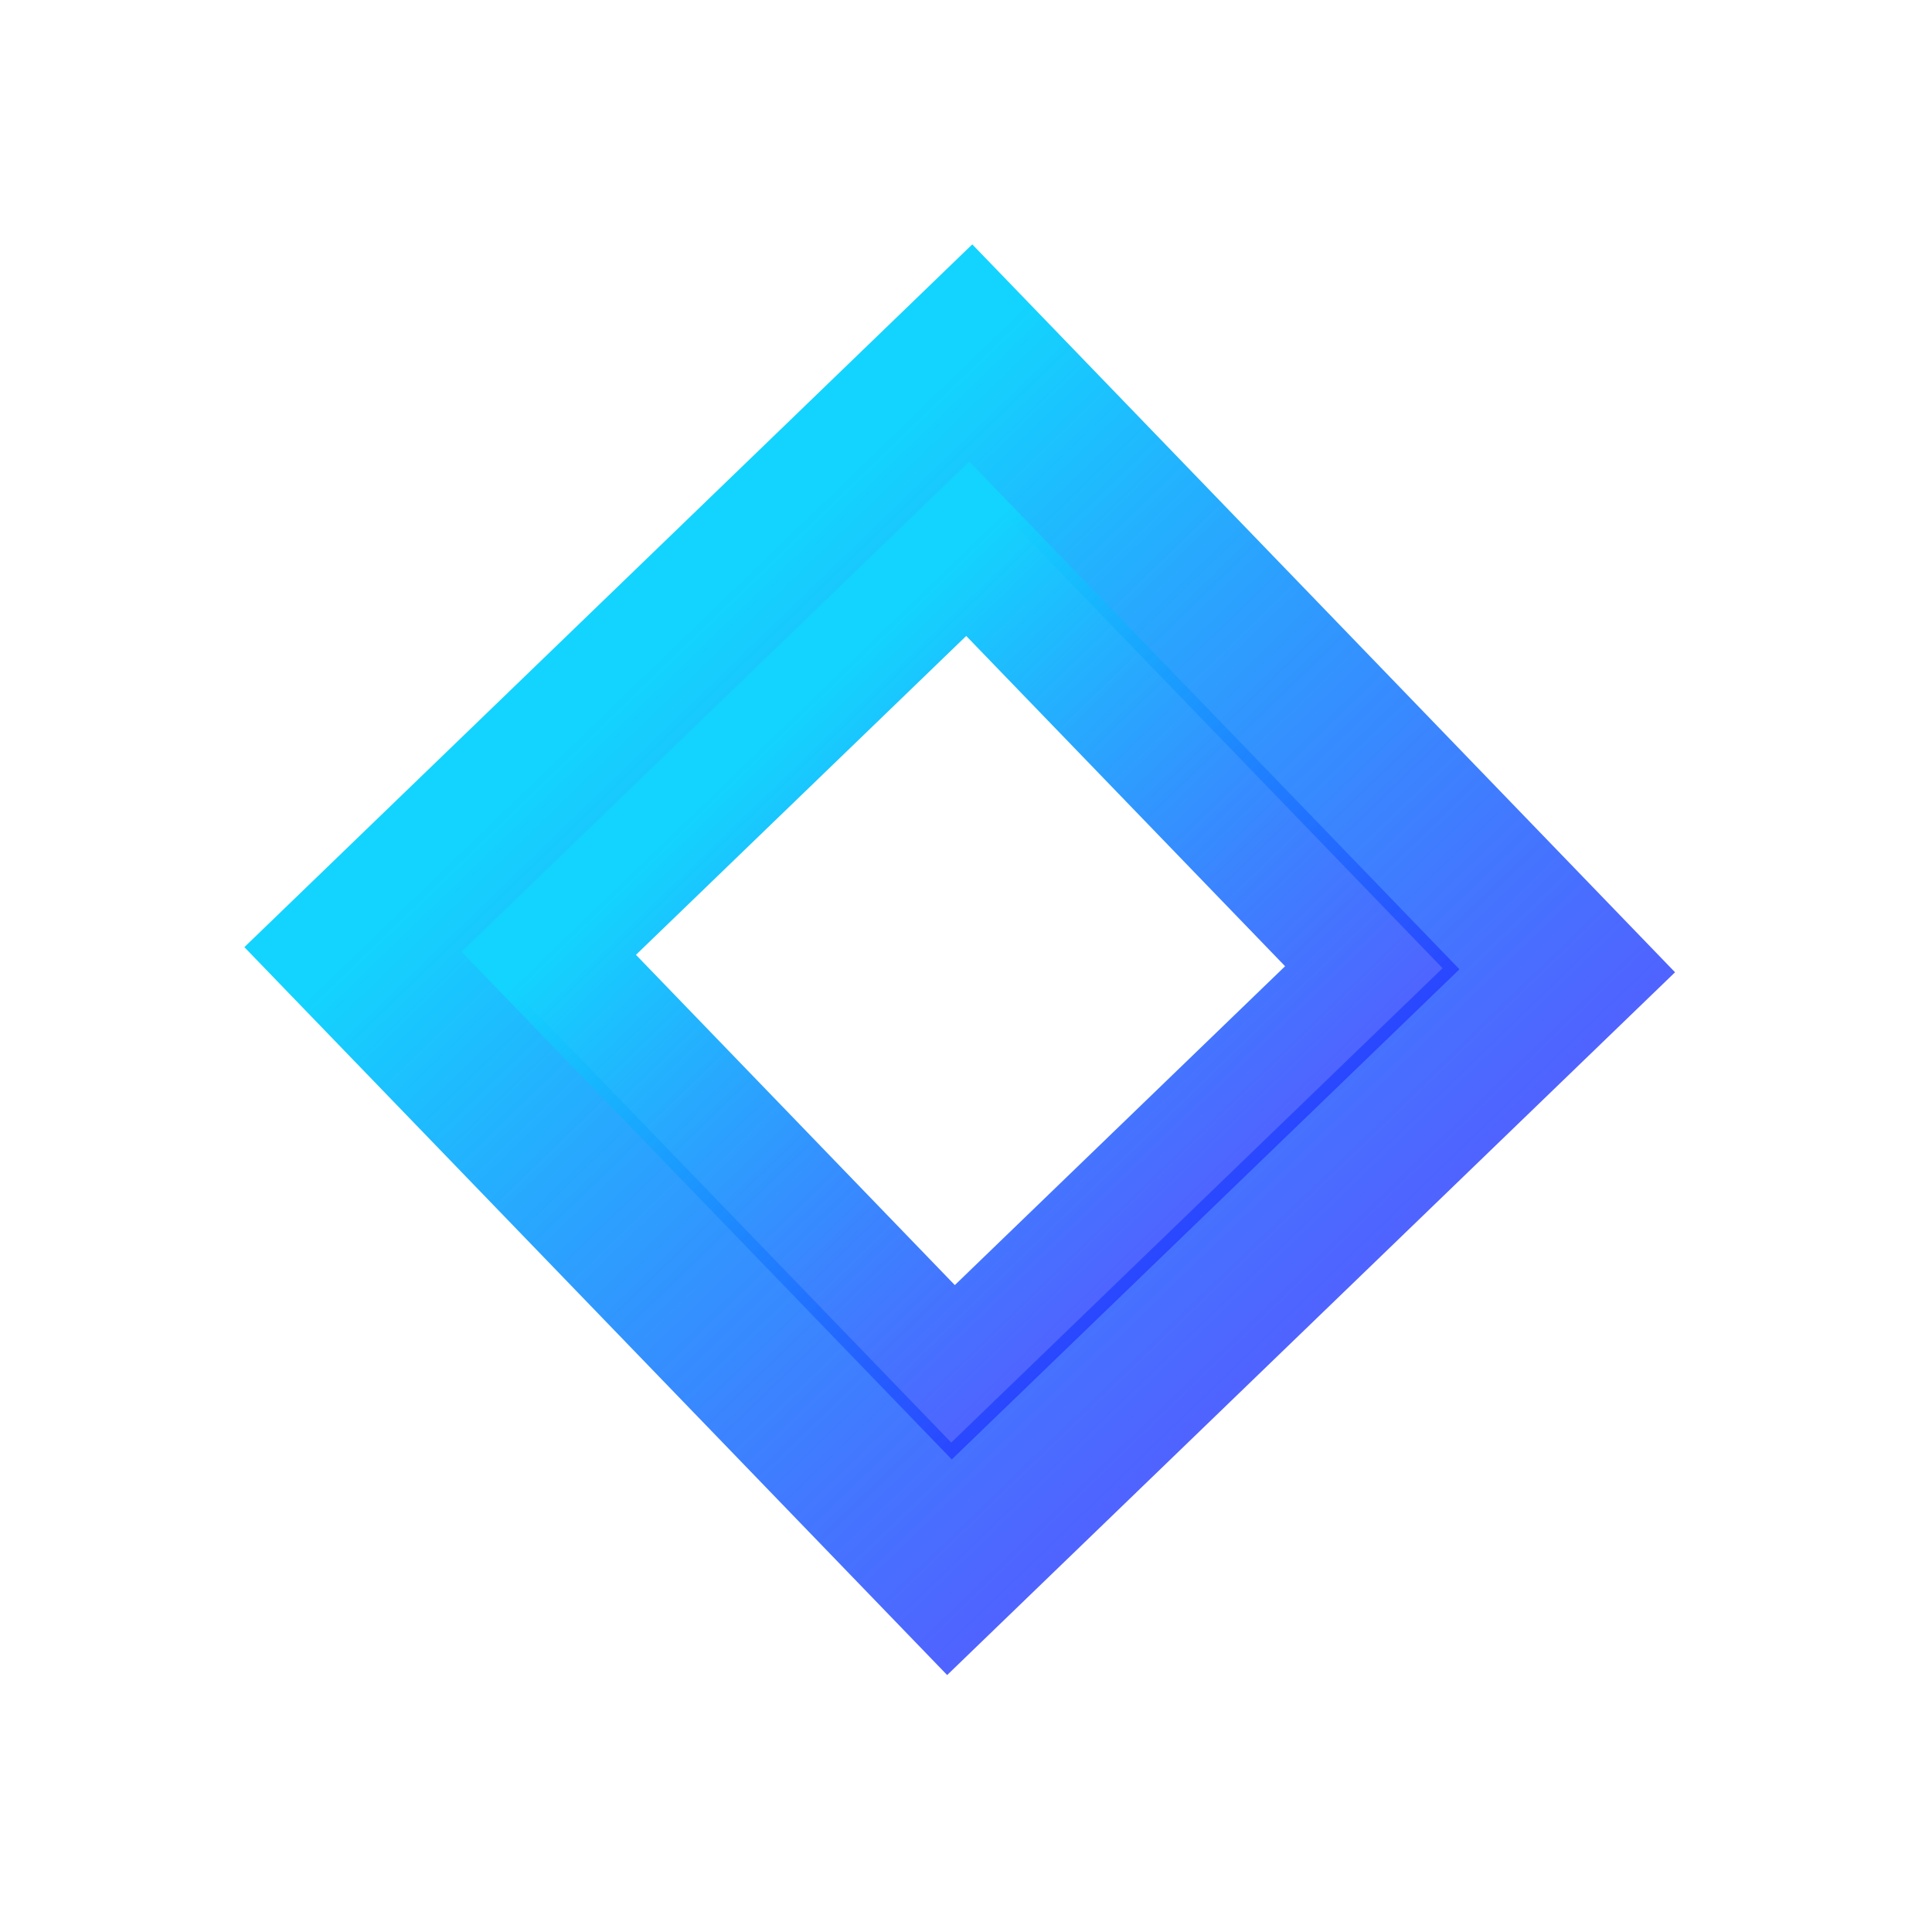 <svg width="47" height="47" viewBox="0 0 47 47" fill="none" xmlns="http://www.w3.org/2000/svg">
<!-- <rect x="3.53499" y="23.0019" width="28.0268" height="28.0268" transform="rotate(-43.994 3.53499 23.0019)" stroke="url(#paint0_linear)" stroke-width="5"/> -->
<rect x="8.773" y="23.091" width="20.614" height="20.614" transform="rotate(-43.994 8.773 23.091)" stroke="url(#paint1_linear)" stroke-width="4"/>
<rect x="13.35" y="23.191" width="14.168" height="14.168" transform="rotate(-43.994 13.35 23.191)" stroke="url(#paint2_linear)" stroke-width="3"/>
<defs>
<linearGradient id="paint0_linear" x1="16.513" y1="22.94" x2="16.513" y2="55.967" gradientUnits="userSpaceOnUse">
<stop stop-color="#8247e5"/>
<stop offset="1" stop-color="#F72585" stop-opacity="0.78"/>
</linearGradient>
<linearGradient id="paint1_linear" x1="18.252" y1="23.041" x2="18.252" y2="47.655" gradientUnits="userSpaceOnUse">
<stop stop-color="#13D4FE"/>
<stop offset="1" stop-color="#252EFF" stop-opacity="0.78"/>
</linearGradient>
<linearGradient id="paint2_linear" x1="19.813" y1="23.154" x2="19.813" y2="40.322" gradientUnits="userSpaceOnUse">
<stop stop-color="#13D4FE"/>
<stop offset="1" stop-color="#252EFF" stop-opacity="0.78"/>
</linearGradient>
</defs>
</svg>
